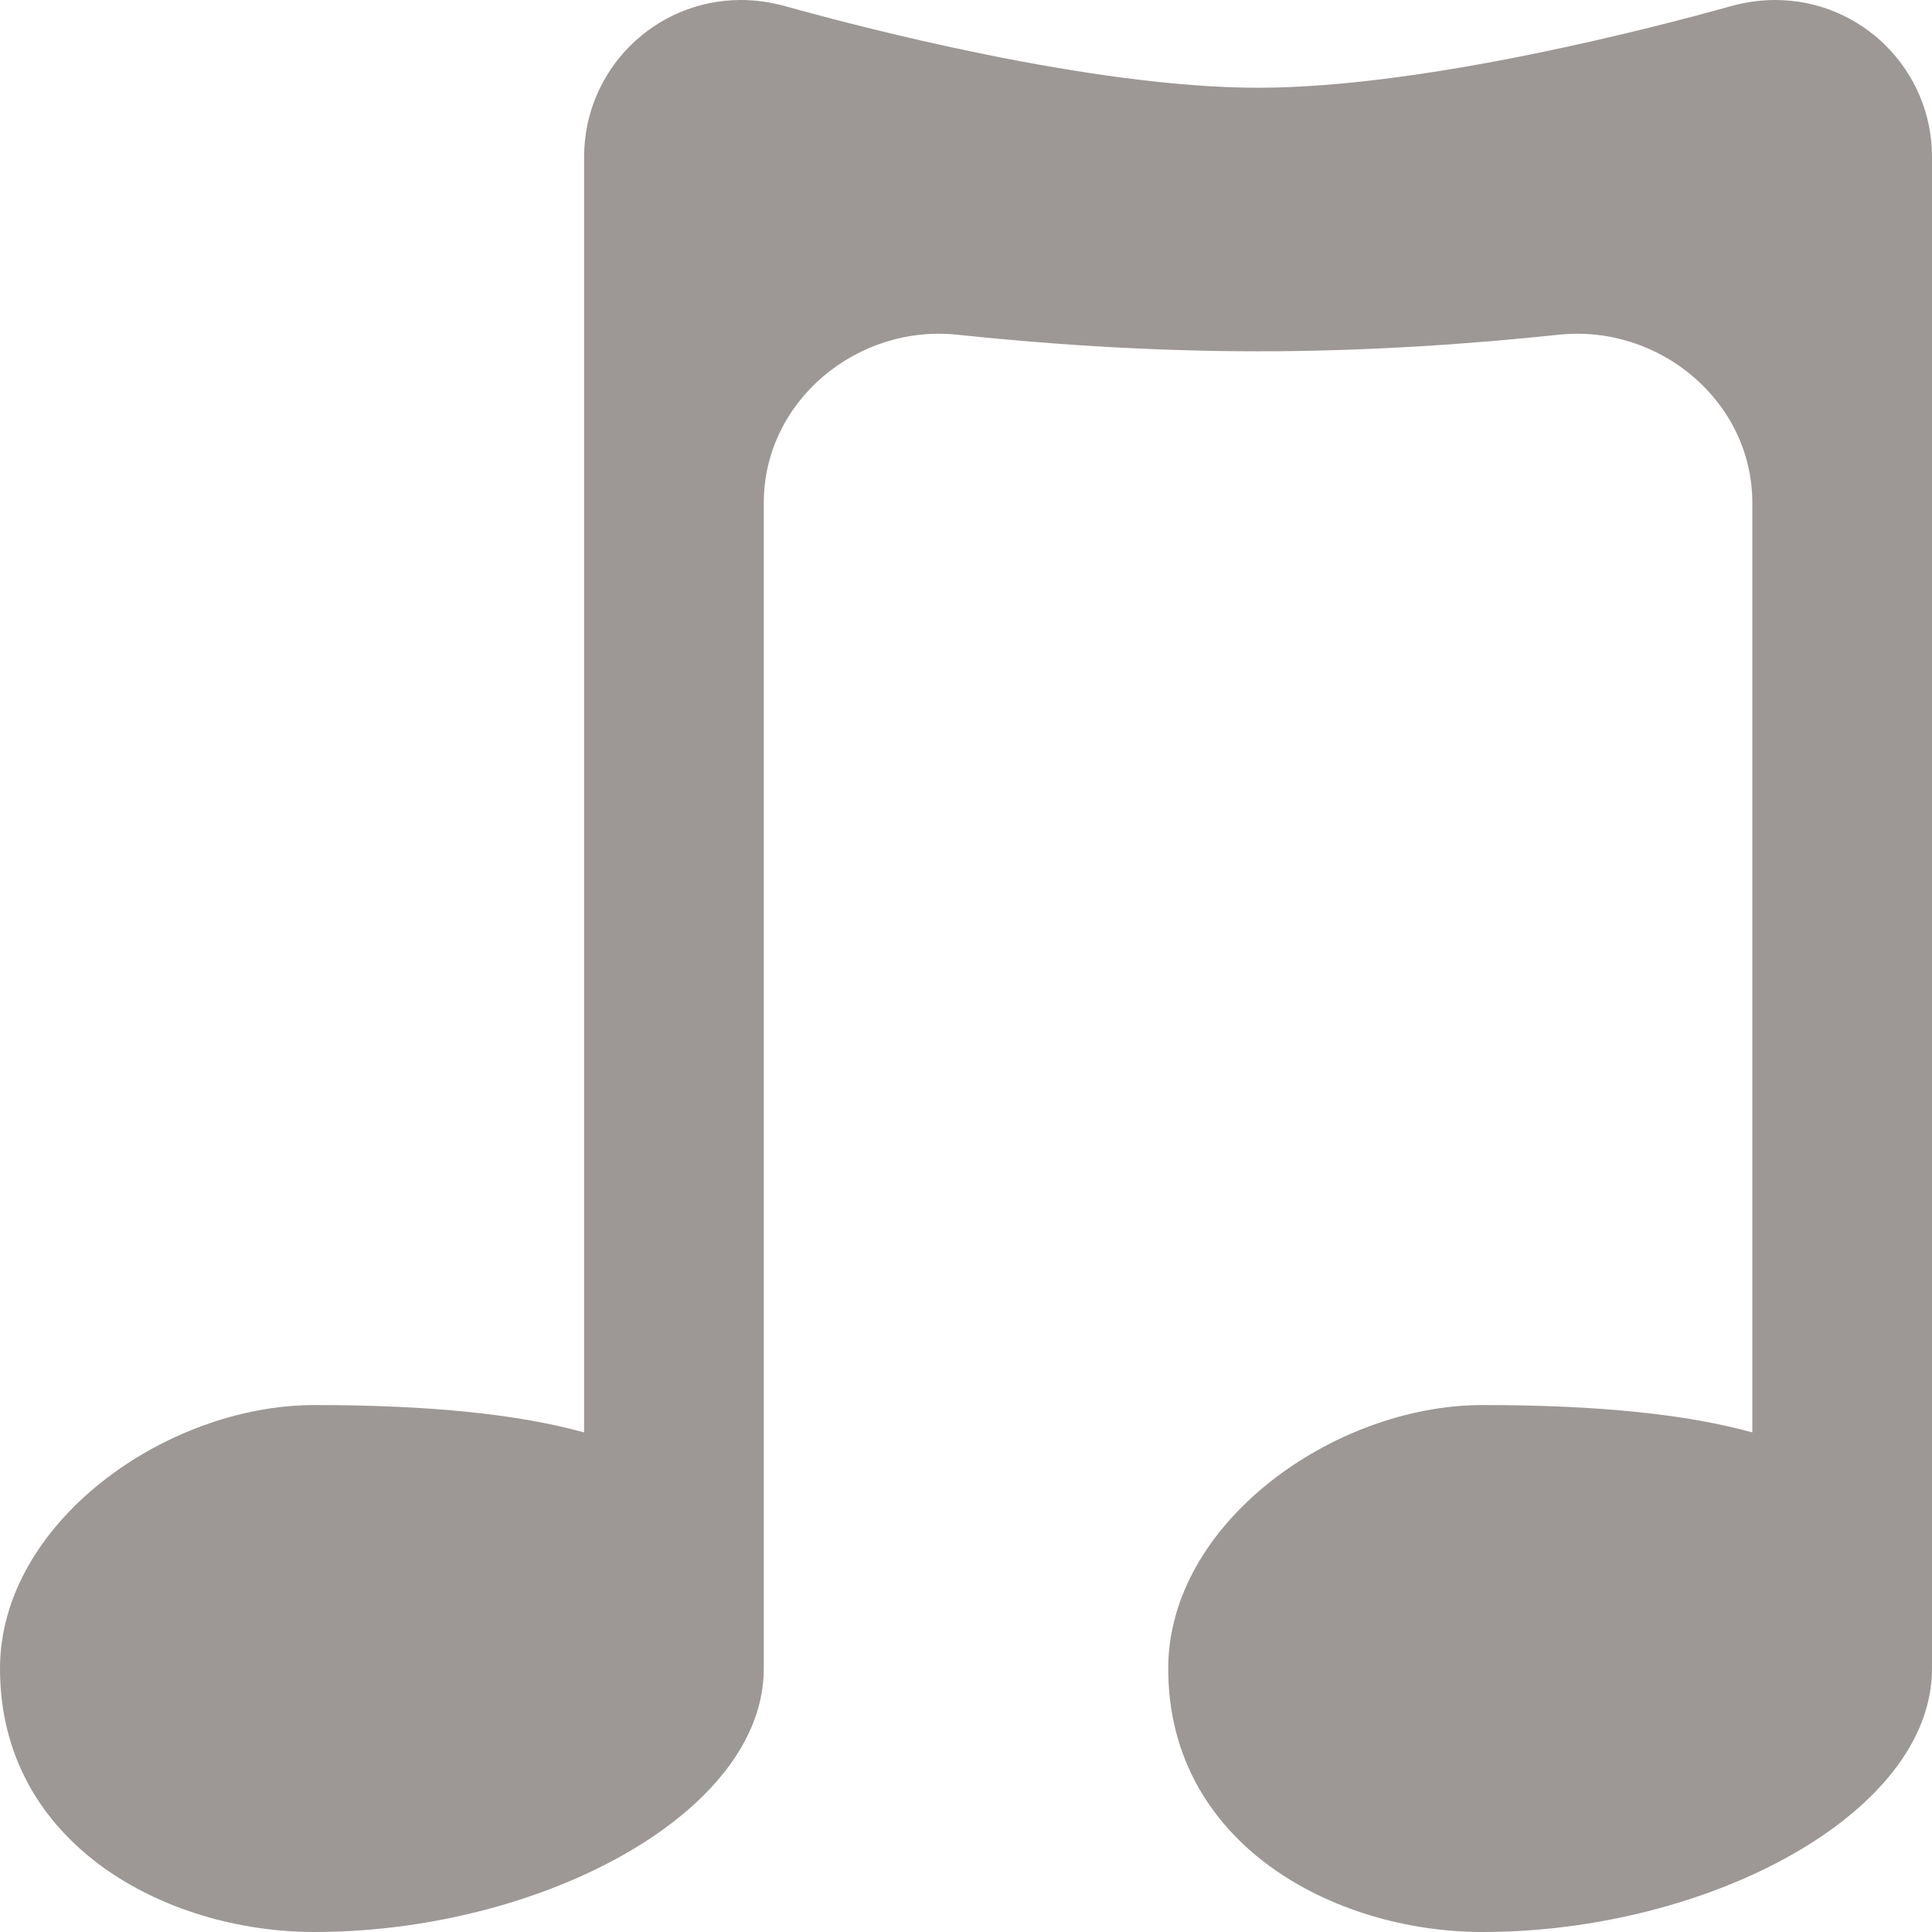 <svg width="12" height="12" viewBox="0 0 12 12" fill="none" xmlns="http://www.w3.org/2000/svg">
<path d="M4.88 0.039C4.789 0.014 4.696 0 4.602 0C4.064 0 3.628 0.436 3.628 0.974V8.897C3.219 8.784 2.673 8.727 1.953 8.727C1.029 8.727 0 9.46 0 10.364C0 11.454 1.029 12 1.953 12C3.349 12 4.744 11.267 4.744 10.364V3.123C4.744 2.494 5.32 2.013 5.946 2.079C6.466 2.134 7.116 2.182 7.814 2.182C8.512 2.182 9.162 2.134 9.682 2.079C10.308 2.013 10.884 2.494 10.884 3.123V8.897C10.475 8.784 9.929 8.727 9.209 8.727C8.285 8.727 7.256 9.46 7.256 10.364C7.256 11.454 8.285 12 9.209 12C10.605 12 12 11.267 12 10.364V0.974C12 0.436 11.564 0 11.026 0C10.932 0 10.838 0.014 10.748 0.039C10.302 0.164 8.853 0.545 7.814 0.545C6.775 0.545 5.326 0.164 4.88 0.039Z" fill="#9D9896"/>
</svg>
